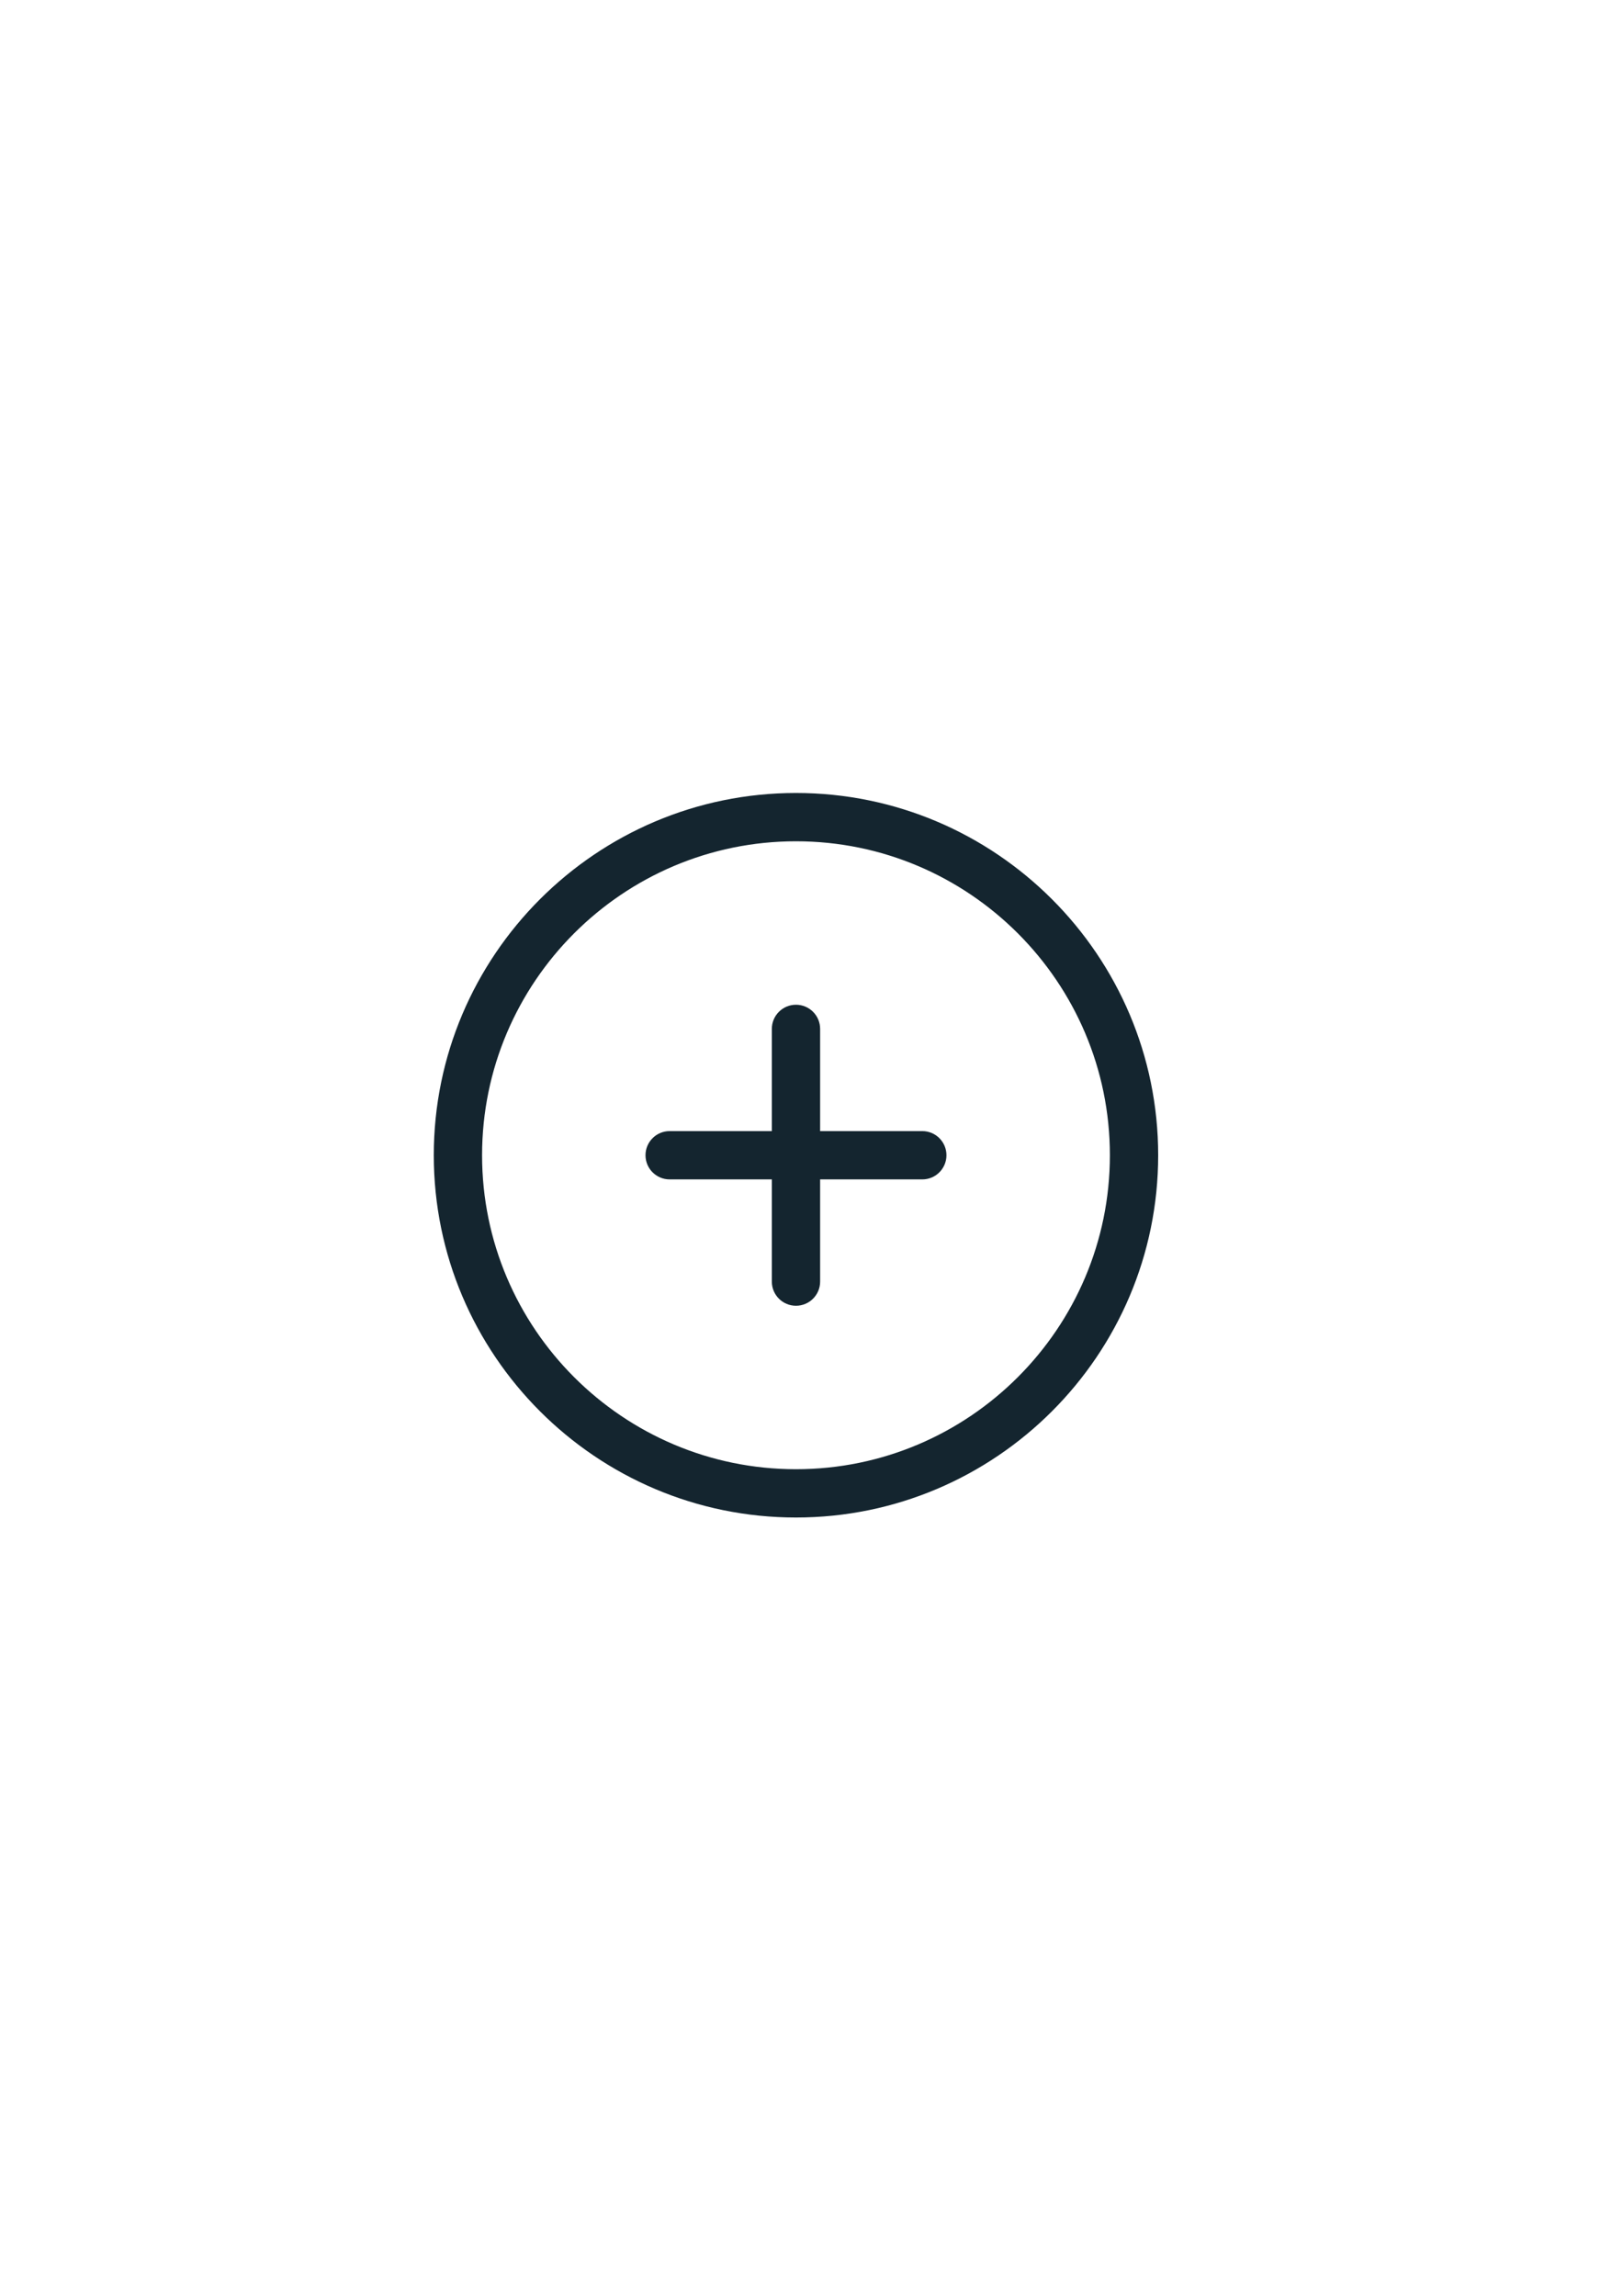 <svg xmlns="http://www.w3.org/2000/svg" xmlns:xlink="http://www.w3.org/1999/xlink" width="794" zoomAndPan="magnify" viewBox="0 0 594.96 842.25" height="1123" preserveAspectRatio="xMidYMid meet" version="1.0"><defs><clipPath id="id1"><path d="M 158.891 290.902 L 424.68 290.902 L 424.68 556.691 L 158.891 556.691 Z M 158.891 290.902 " clip-rule="nonzero"/></clipPath></defs><g clip-path="url(#id1)"><path fill="#14252f" d="M 291.785 290.902 C 218.508 290.902 158.891 350.52 158.891 423.797 C 158.891 497.074 218.508 556.691 291.785 556.691 C 365.062 556.691 424.68 497.074 424.68 423.797 C 424.68 350.52 365.062 290.902 291.785 290.902 Z M 291.785 538.973 C 228.273 538.973 176.609 487.305 176.609 423.797 C 176.609 360.285 228.273 308.621 291.785 308.621 C 355.297 308.621 406.961 360.285 406.961 423.797 C 406.961 487.305 355.297 538.973 291.785 538.973 Z M 291.785 538.973 " fill-opacity="1" fill-rule="nonzero"/></g><path fill="#14252f" d="M 338.137 414.938 L 300.645 414.938 L 300.645 377.441 C 300.645 372.551 296.68 368.582 291.785 368.582 C 286.891 368.582 282.926 372.551 282.926 377.441 L 282.926 414.938 L 245.434 414.938 C 240.539 414.938 236.574 418.902 236.574 423.797 C 236.574 428.688 240.539 432.656 245.434 432.656 L 282.926 432.656 L 282.926 470.148 C 282.926 475.043 286.891 479.008 291.785 479.008 C 296.68 479.008 300.645 475.043 300.645 470.148 L 300.645 432.656 L 338.137 432.656 C 343.031 432.656 346.996 428.688 346.996 423.797 C 346.996 418.902 343.031 414.938 338.137 414.938 Z M 338.137 414.938 " fill-opacity="1" fill-rule="nonzero"/></svg>